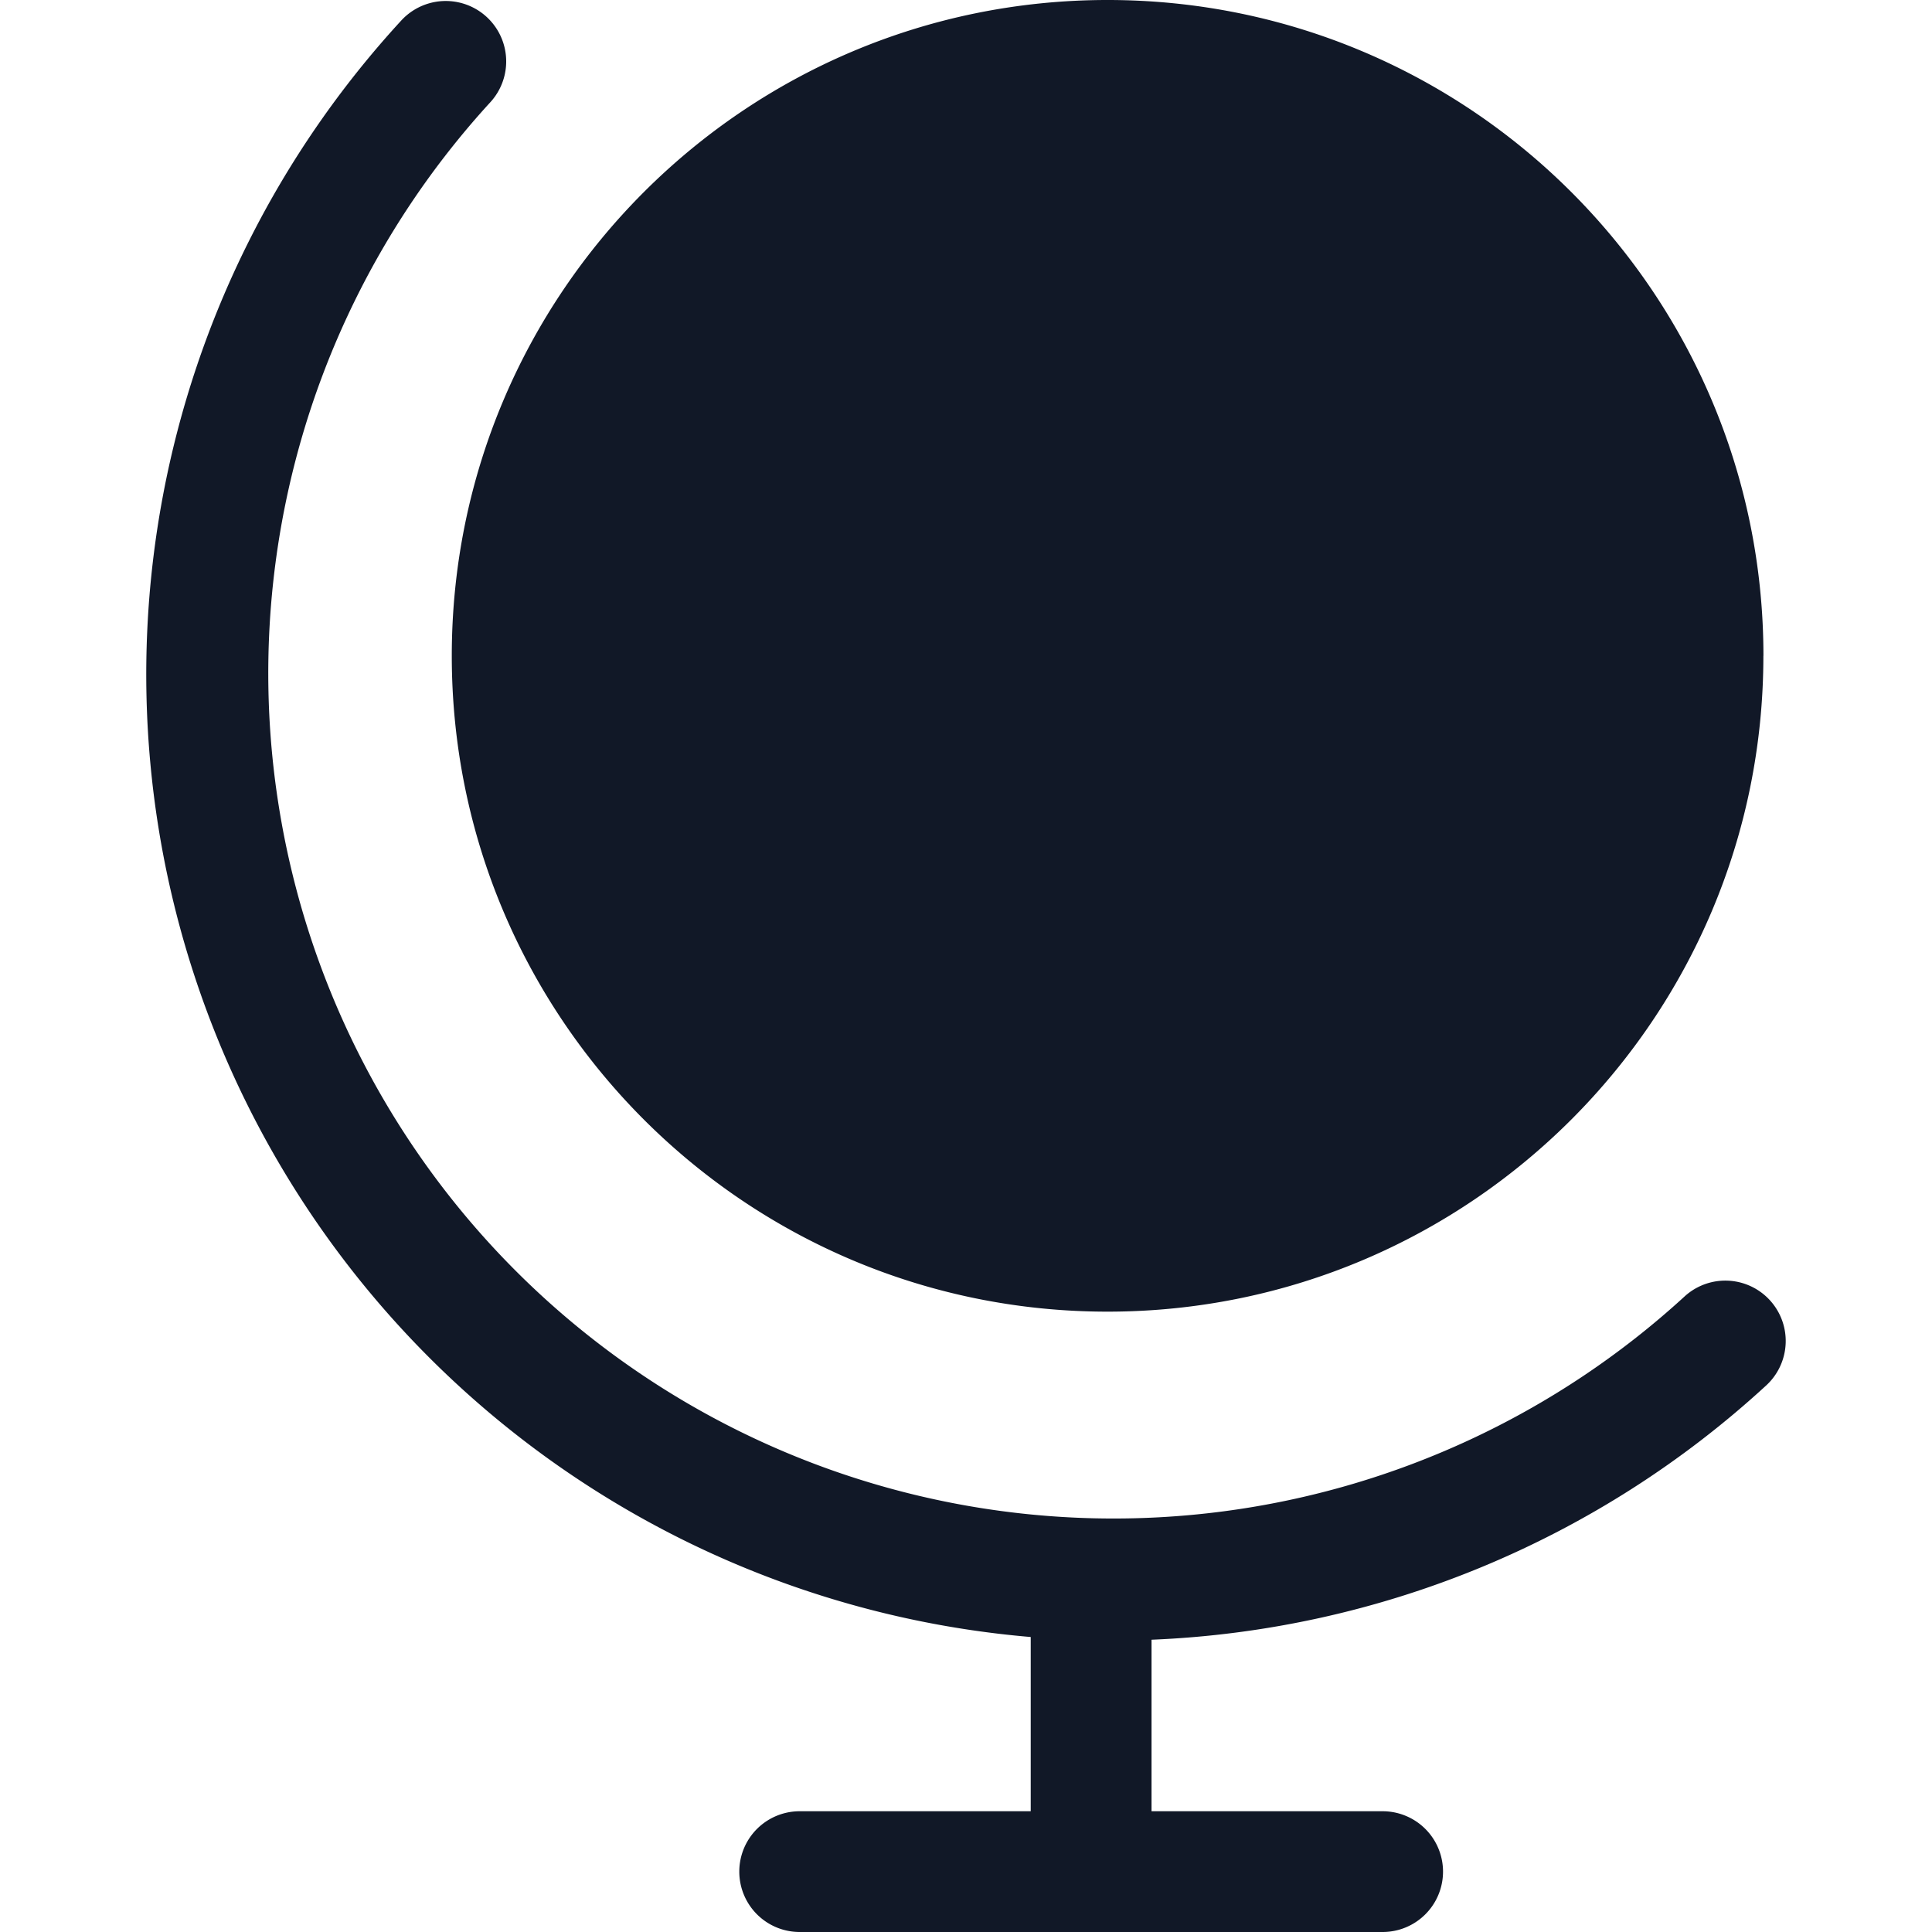 <svg xmlns="http://www.w3.org/2000/svg" width="32" height="32" fill="none"><path fill="#111827" fill-rule="evenodd" d="M29.207 10.863c0 5.999-4.863 10.862-10.862 10.862S7.483 16.862 7.483 10.863C7.483 4.863 12.346 0 18.345 0c6 0 10.863 4.864 10.863 10.863ZM13.245 30a1 1 0 0 0 0 2H22.901a1 1 0 1 0 0-2h-3.828v-2.841a16 16 0 0 0 10.181-4.212 1 1 0 1 0-1.354-1.472A14 14 0 0 1 8.12 1.695 1 1 0 0 0 6.646.34a16 16 0 0 0 10.426 26.774V30h-3.828Z" clip-rule="evenodd"/></svg>